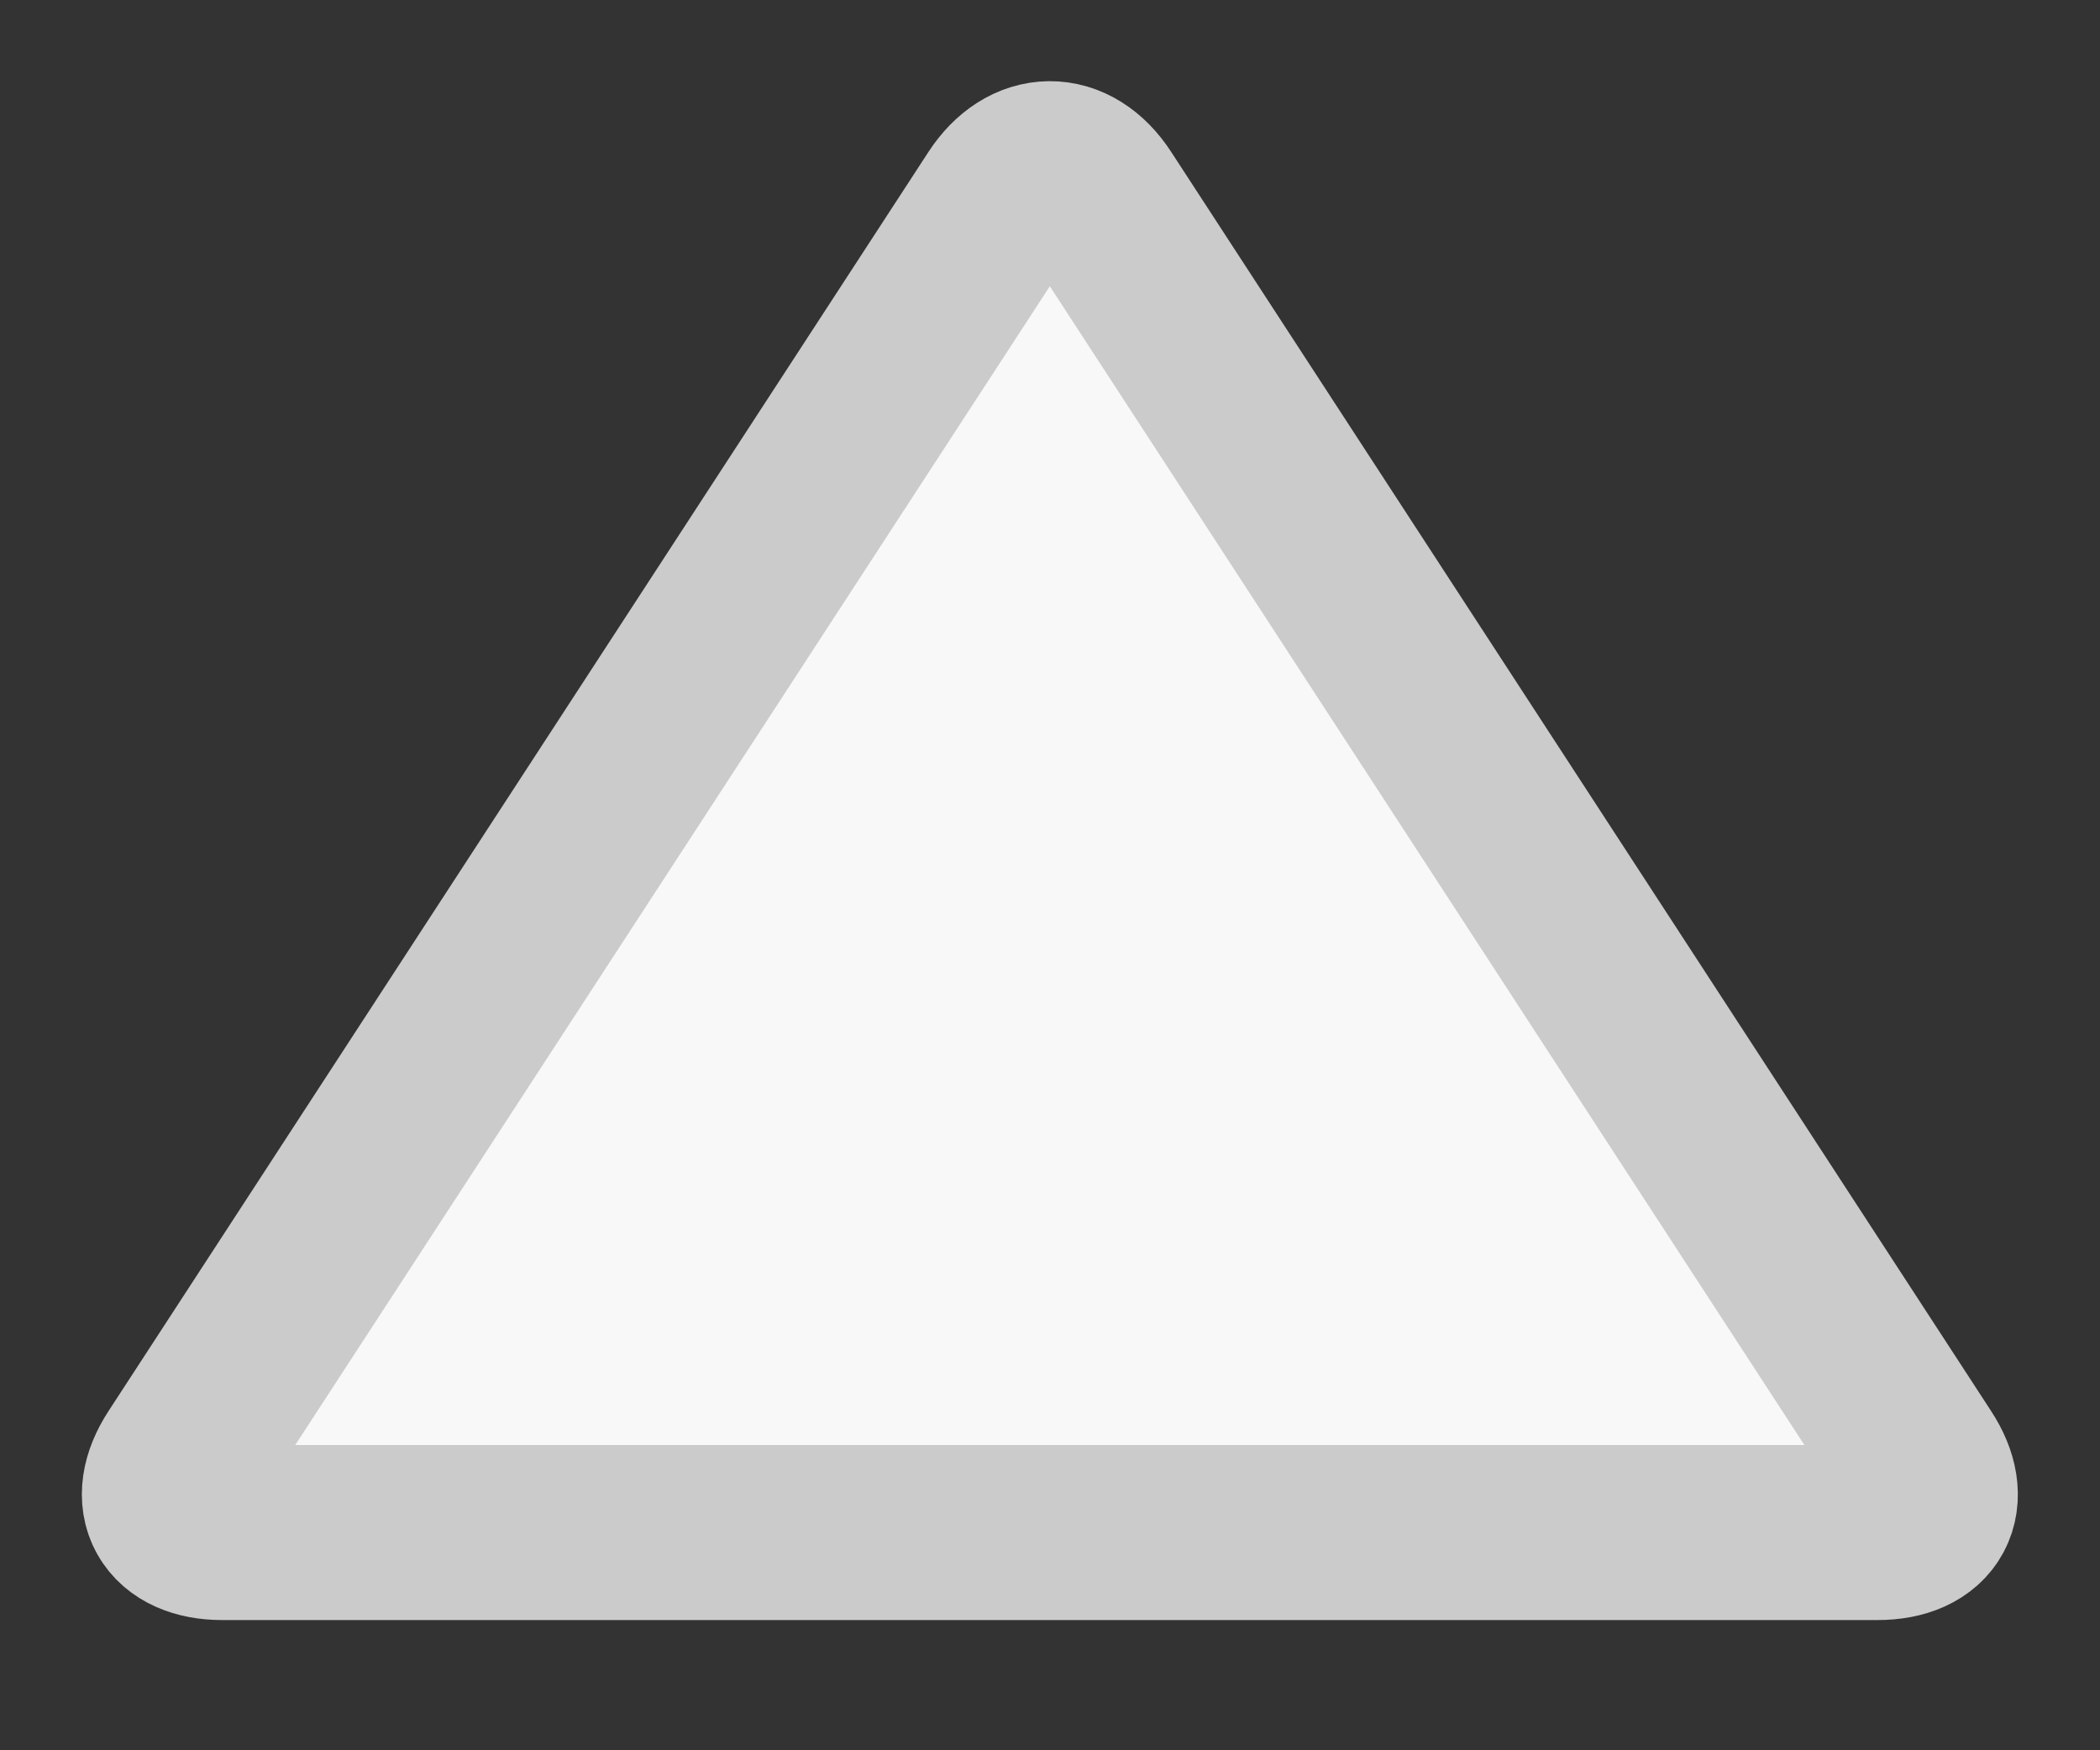 <?xml version="1.0" encoding="UTF-8" standalone="no"?>
<svg width="12px" height="10px" viewBox="0 0 12 10" version="1.1" xmlns="http://www.w3.org/2000/svg" xmlns:xlink="http://www.w3.org/1999/xlink">
    <rect x="0" y="0" width="12" height="10" fill="#333333" stroke="none"/>
    <!-- Generator: Sketch 40.3 (33839) - http://www.bohemiancoding.com/sketch -->
    <title>Group 29</title>
    <desc>Created with Sketch.</desc>
    <defs></defs>
    <g id="Page-1" stroke="none" stroke-width="1" fill="none" fill-rule="evenodd">
        <g id="new1-copy-2" transform="translate(-339, -523)" stroke="#CBCBCB" fill="#F8F8F8">
            <g id="Group-28" transform="translate(339, 520)">
                <g id="Group-13">
                    <g id="Group-29" transform="translate(0, 3)">
                        <path d="M5.725,1.14 C5.877,0.908 6.118,0.902 6.273,1.14 L10.959,8.335 C11.111,8.567 11.015,8.756 10.728,8.756 L1.27,8.756 C0.991,8.756 0.884,8.573 1.039,8.335 L5.725,1.14 Z" id="Triangle"></path>
                    </g>
                </g>
            </g>
        </g>
    </g>
</svg>
